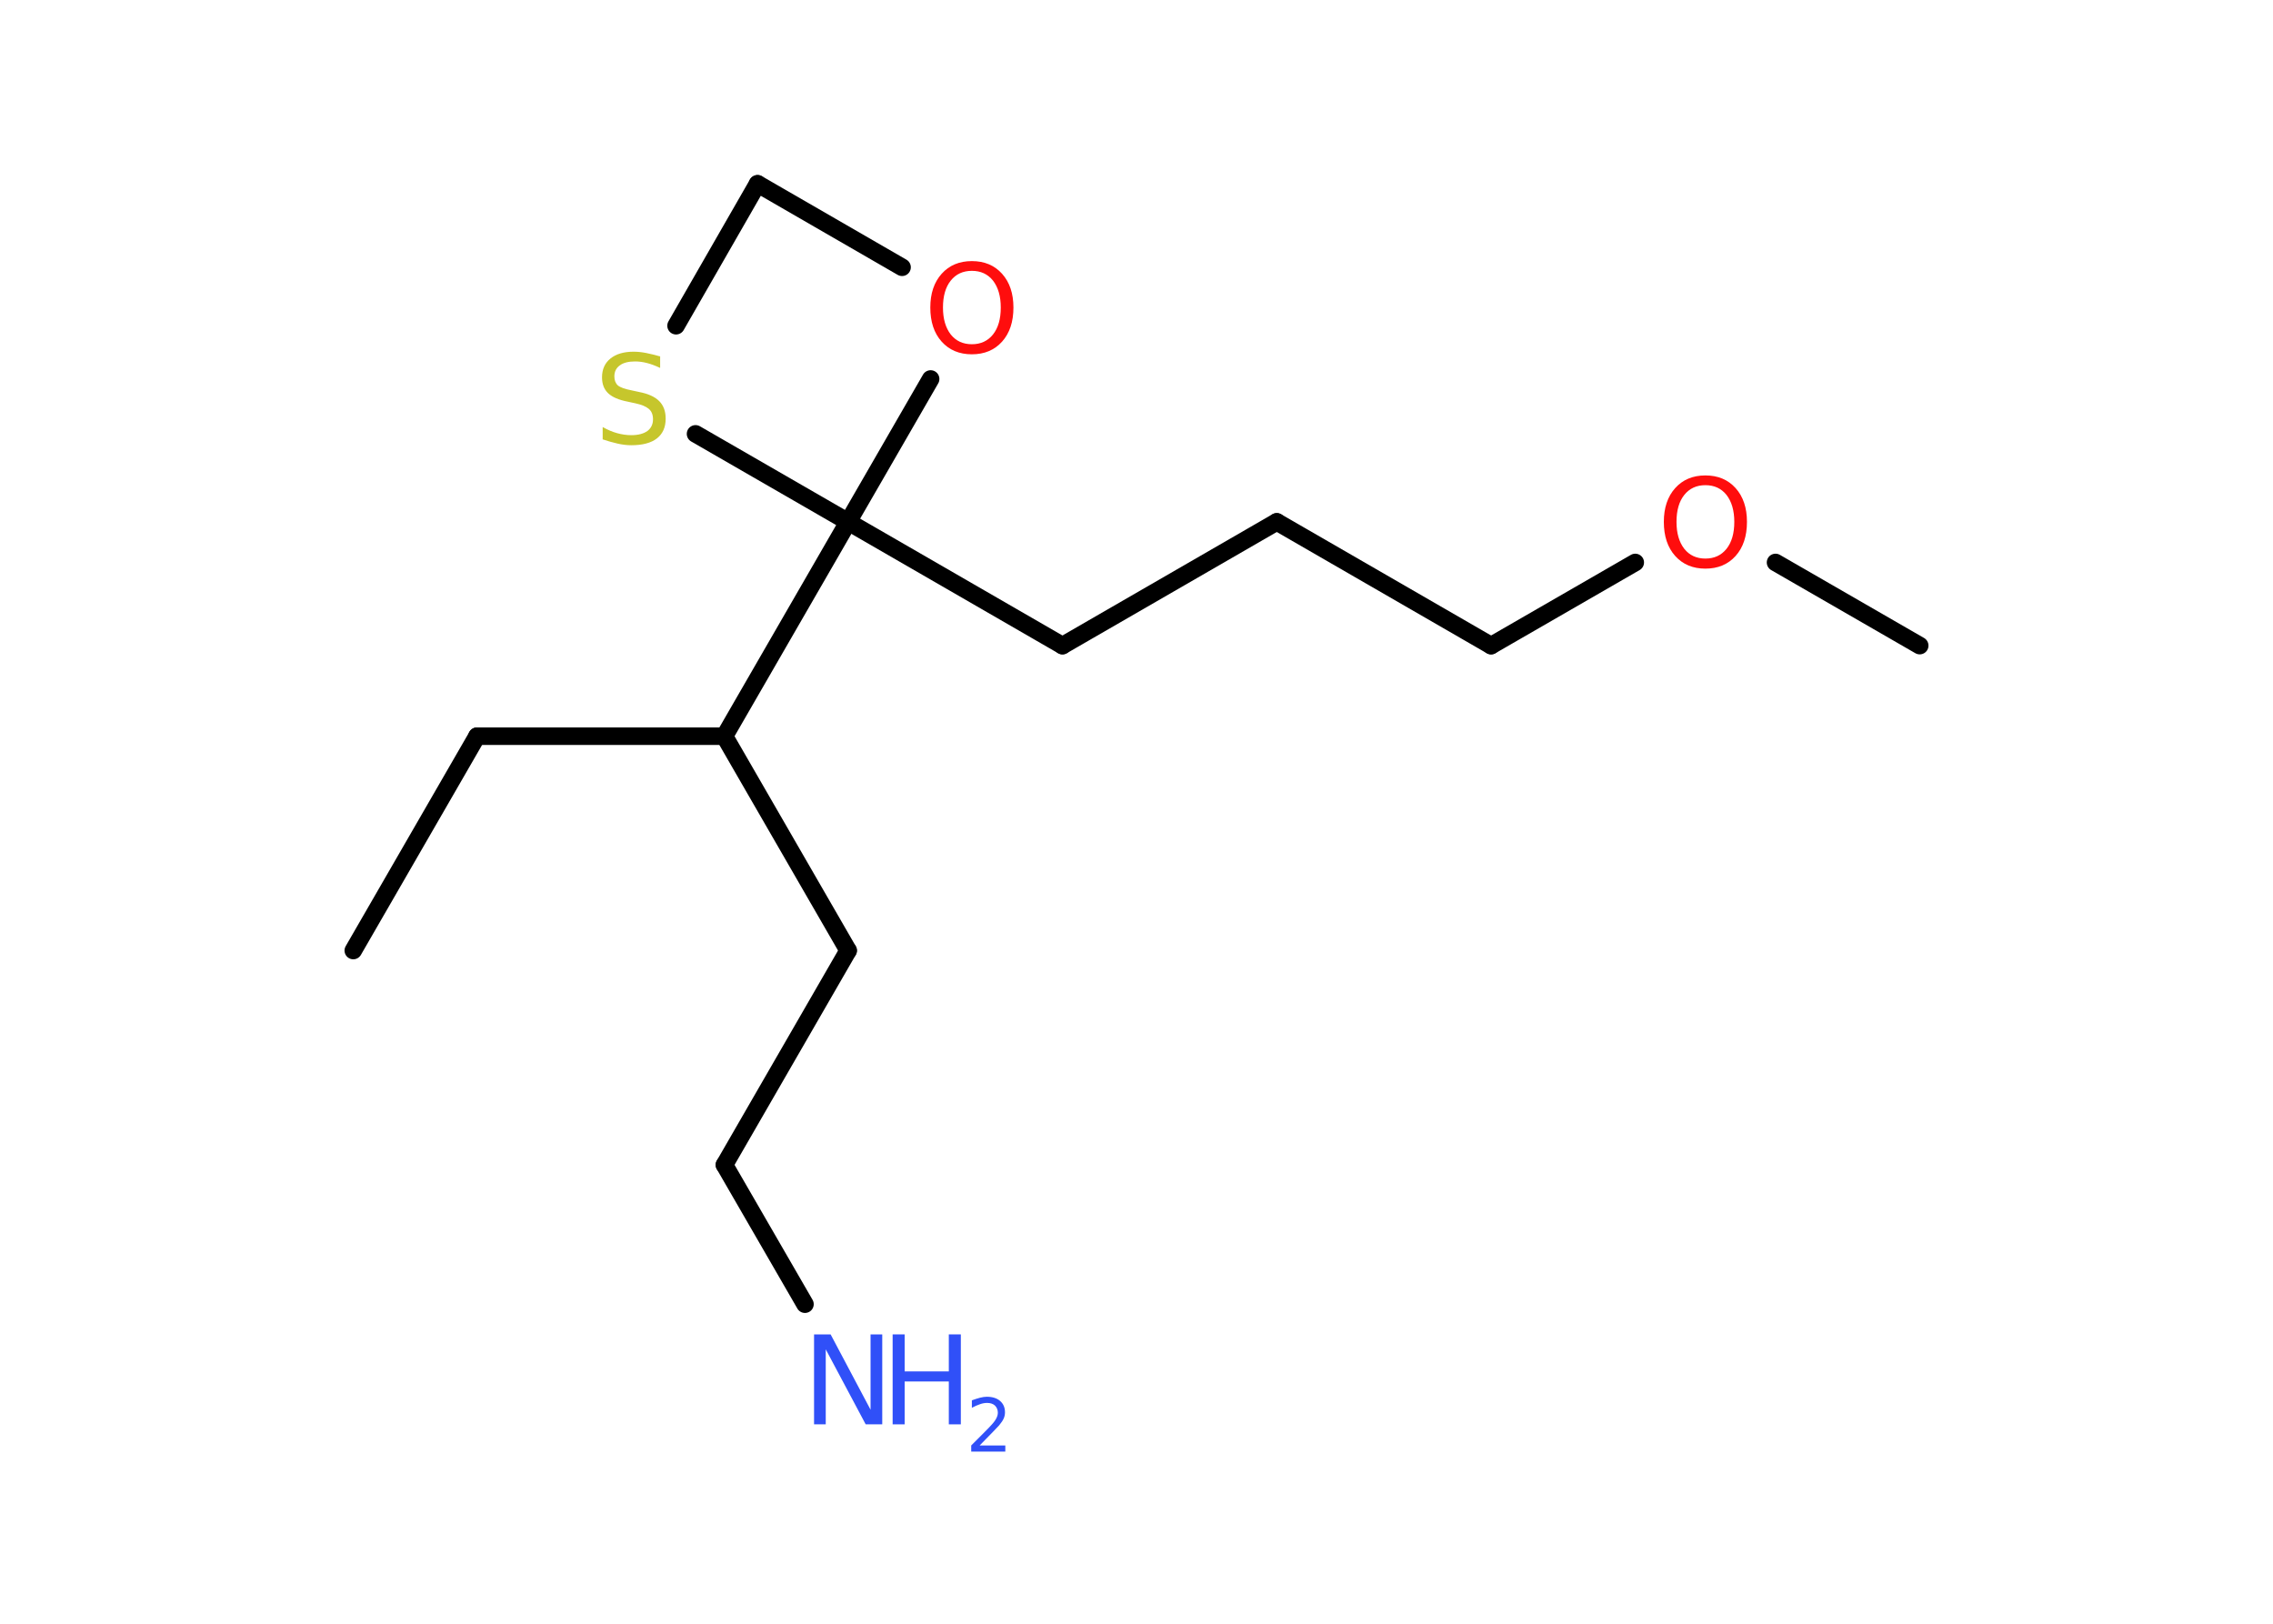 <?xml version='1.0' encoding='UTF-8'?>
<!DOCTYPE svg PUBLIC "-//W3C//DTD SVG 1.1//EN" "http://www.w3.org/Graphics/SVG/1.1/DTD/svg11.dtd">
<svg version='1.2' xmlns='http://www.w3.org/2000/svg' xmlns:xlink='http://www.w3.org/1999/xlink' width='70.0mm' height='50.0mm' viewBox='0 0 70.0 50.0'>
  <desc>Generated by the Chemistry Development Kit (http://github.com/cdk)</desc>
  <g stroke-linecap='round' stroke-linejoin='round' stroke='#000000' stroke-width='.54' fill='#3050F8'>
    <rect x='.0' y='.0' width='70.0' height='50.0' fill='#FFFFFF' stroke='none'/>
    <g id='mol1' class='mol'>
      <line id='mol1bnd1' class='bond' x1='10.88' y1='29.27' x2='14.69' y2='22.67'/>
      <line id='mol1bnd2' class='bond' x1='14.69' y1='22.67' x2='22.31' y2='22.67'/>
      <line id='mol1bnd3' class='bond' x1='22.31' y1='22.67' x2='26.12' y2='29.27'/>
      <line id='mol1bnd4' class='bond' x1='26.12' y1='29.27' x2='22.31' y2='35.87'/>
      <line id='mol1bnd5' class='bond' x1='22.31' y1='35.87' x2='24.79' y2='40.16'/>
      <line id='mol1bnd6' class='bond' x1='22.31' y1='22.67' x2='26.12' y2='16.07'/>
      <line id='mol1bnd7' class='bond' x1='26.12' y1='16.07' x2='32.72' y2='19.88'/>
      <line id='mol1bnd8' class='bond' x1='32.72' y1='19.88' x2='39.32' y2='16.07'/>
      <line id='mol1bnd9' class='bond' x1='39.32' y1='16.07' x2='45.92' y2='19.88'/>
      <line id='mol1bnd10' class='bond' x1='45.92' y1='19.88' x2='50.36' y2='17.32'/>
      <line id='mol1bnd11' class='bond' x1='54.68' y1='17.32' x2='59.12' y2='19.88'/>
      <line id='mol1bnd12' class='bond' x1='26.12' y1='16.07' x2='28.66' y2='11.67'/>
      <line id='mol1bnd13' class='bond' x1='27.78' y1='8.23' x2='23.33' y2='5.66'/>
      <line id='mol1bnd14' class='bond' x1='23.33' y1='5.66' x2='20.82' y2='10.03'/>
      <line id='mol1bnd15' class='bond' x1='26.12' y1='16.07' x2='21.42' y2='13.36'/>
      <g id='mol1atm6' class='atom'>
        <path d='M25.08 41.09h.5l1.23 2.32v-2.32h.36v2.77h-.51l-1.23 -2.31v2.31h-.36v-2.77z' stroke='none'/>
        <path d='M27.49 41.09h.37v1.14h1.36v-1.14h.37v2.77h-.37v-1.32h-1.36v1.32h-.37v-2.77z' stroke='none'/>
        <path d='M30.18 44.51h.78v.19h-1.05v-.19q.13 -.13 .35 -.35q.22 -.22 .28 -.29q.11 -.12 .15 -.21q.04 -.08 .04 -.16q.0 -.13 -.09 -.22q-.09 -.08 -.24 -.08q-.11 .0 -.22 .04q-.12 .04 -.25 .11v-.23q.14 -.05 .25 -.08q.12 -.03 .21 -.03q.26 .0 .41 .13q.15 .13 .15 .35q.0 .1 -.04 .19q-.04 .09 -.14 .21q-.03 .03 -.18 .19q-.15 .15 -.42 .43z' stroke='none'/>
      </g>
      <path id='mol1atm11' class='atom' d='M52.52 14.94q-.41 .0 -.65 .3q-.24 .3 -.24 .83q.0 .52 .24 .83q.24 .3 .65 .3q.41 .0 .65 -.3q.24 -.3 .24 -.83q.0 -.52 -.24 -.83q-.24 -.3 -.65 -.3zM52.52 14.64q.58 .0 .93 .39q.35 .39 .35 1.04q.0 .66 -.35 1.05q-.35 .39 -.93 .39q-.58 .0 -.93 -.39q-.35 -.39 -.35 -1.05q.0 -.65 .35 -1.04q.35 -.39 .93 -.39z' stroke='none' fill='#FF0D0D'/>
      <path id='mol1atm13' class='atom' d='M29.93 8.34q-.41 .0 -.65 .3q-.24 .3 -.24 .83q.0 .52 .24 .83q.24 .3 .65 .3q.41 .0 .65 -.3q.24 -.3 .24 -.83q.0 -.52 -.24 -.83q-.24 -.3 -.65 -.3zM29.93 8.04q.58 .0 .93 .39q.35 .39 .35 1.04q.0 .66 -.35 1.05q-.35 .39 -.93 .39q-.58 .0 -.93 -.39q-.35 -.39 -.35 -1.05q.0 -.65 .35 -1.04q.35 -.39 .93 -.39z' stroke='none' fill='#FF0D0D'/>
      <path id='mol1atm15' class='atom' d='M20.33 10.97v.36q-.21 -.1 -.4 -.15q-.19 -.05 -.37 -.05q-.31 .0 -.47 .12q-.17 .12 -.17 .34q.0 .18 .11 .28q.11 .09 .42 .15l.23 .05q.42 .08 .62 .28q.2 .2 .2 .54q.0 .4 -.27 .61q-.27 .21 -.79 .21q-.2 .0 -.42 -.05q-.22 -.05 -.46 -.13v-.38q.23 .13 .45 .19q.22 .06 .43 .06q.32 .0 .5 -.13q.17 -.13 .17 -.36q.0 -.21 -.13 -.32q-.13 -.11 -.41 -.17l-.23 -.05q-.42 -.08 -.61 -.26q-.19 -.18 -.19 -.49q.0 -.37 .26 -.58q.26 -.21 .71 -.21q.19 .0 .39 .04q.2 .04 .41 .1z' stroke='none' fill='#C6C62C'/>
    </g>
  </g>
</svg>
